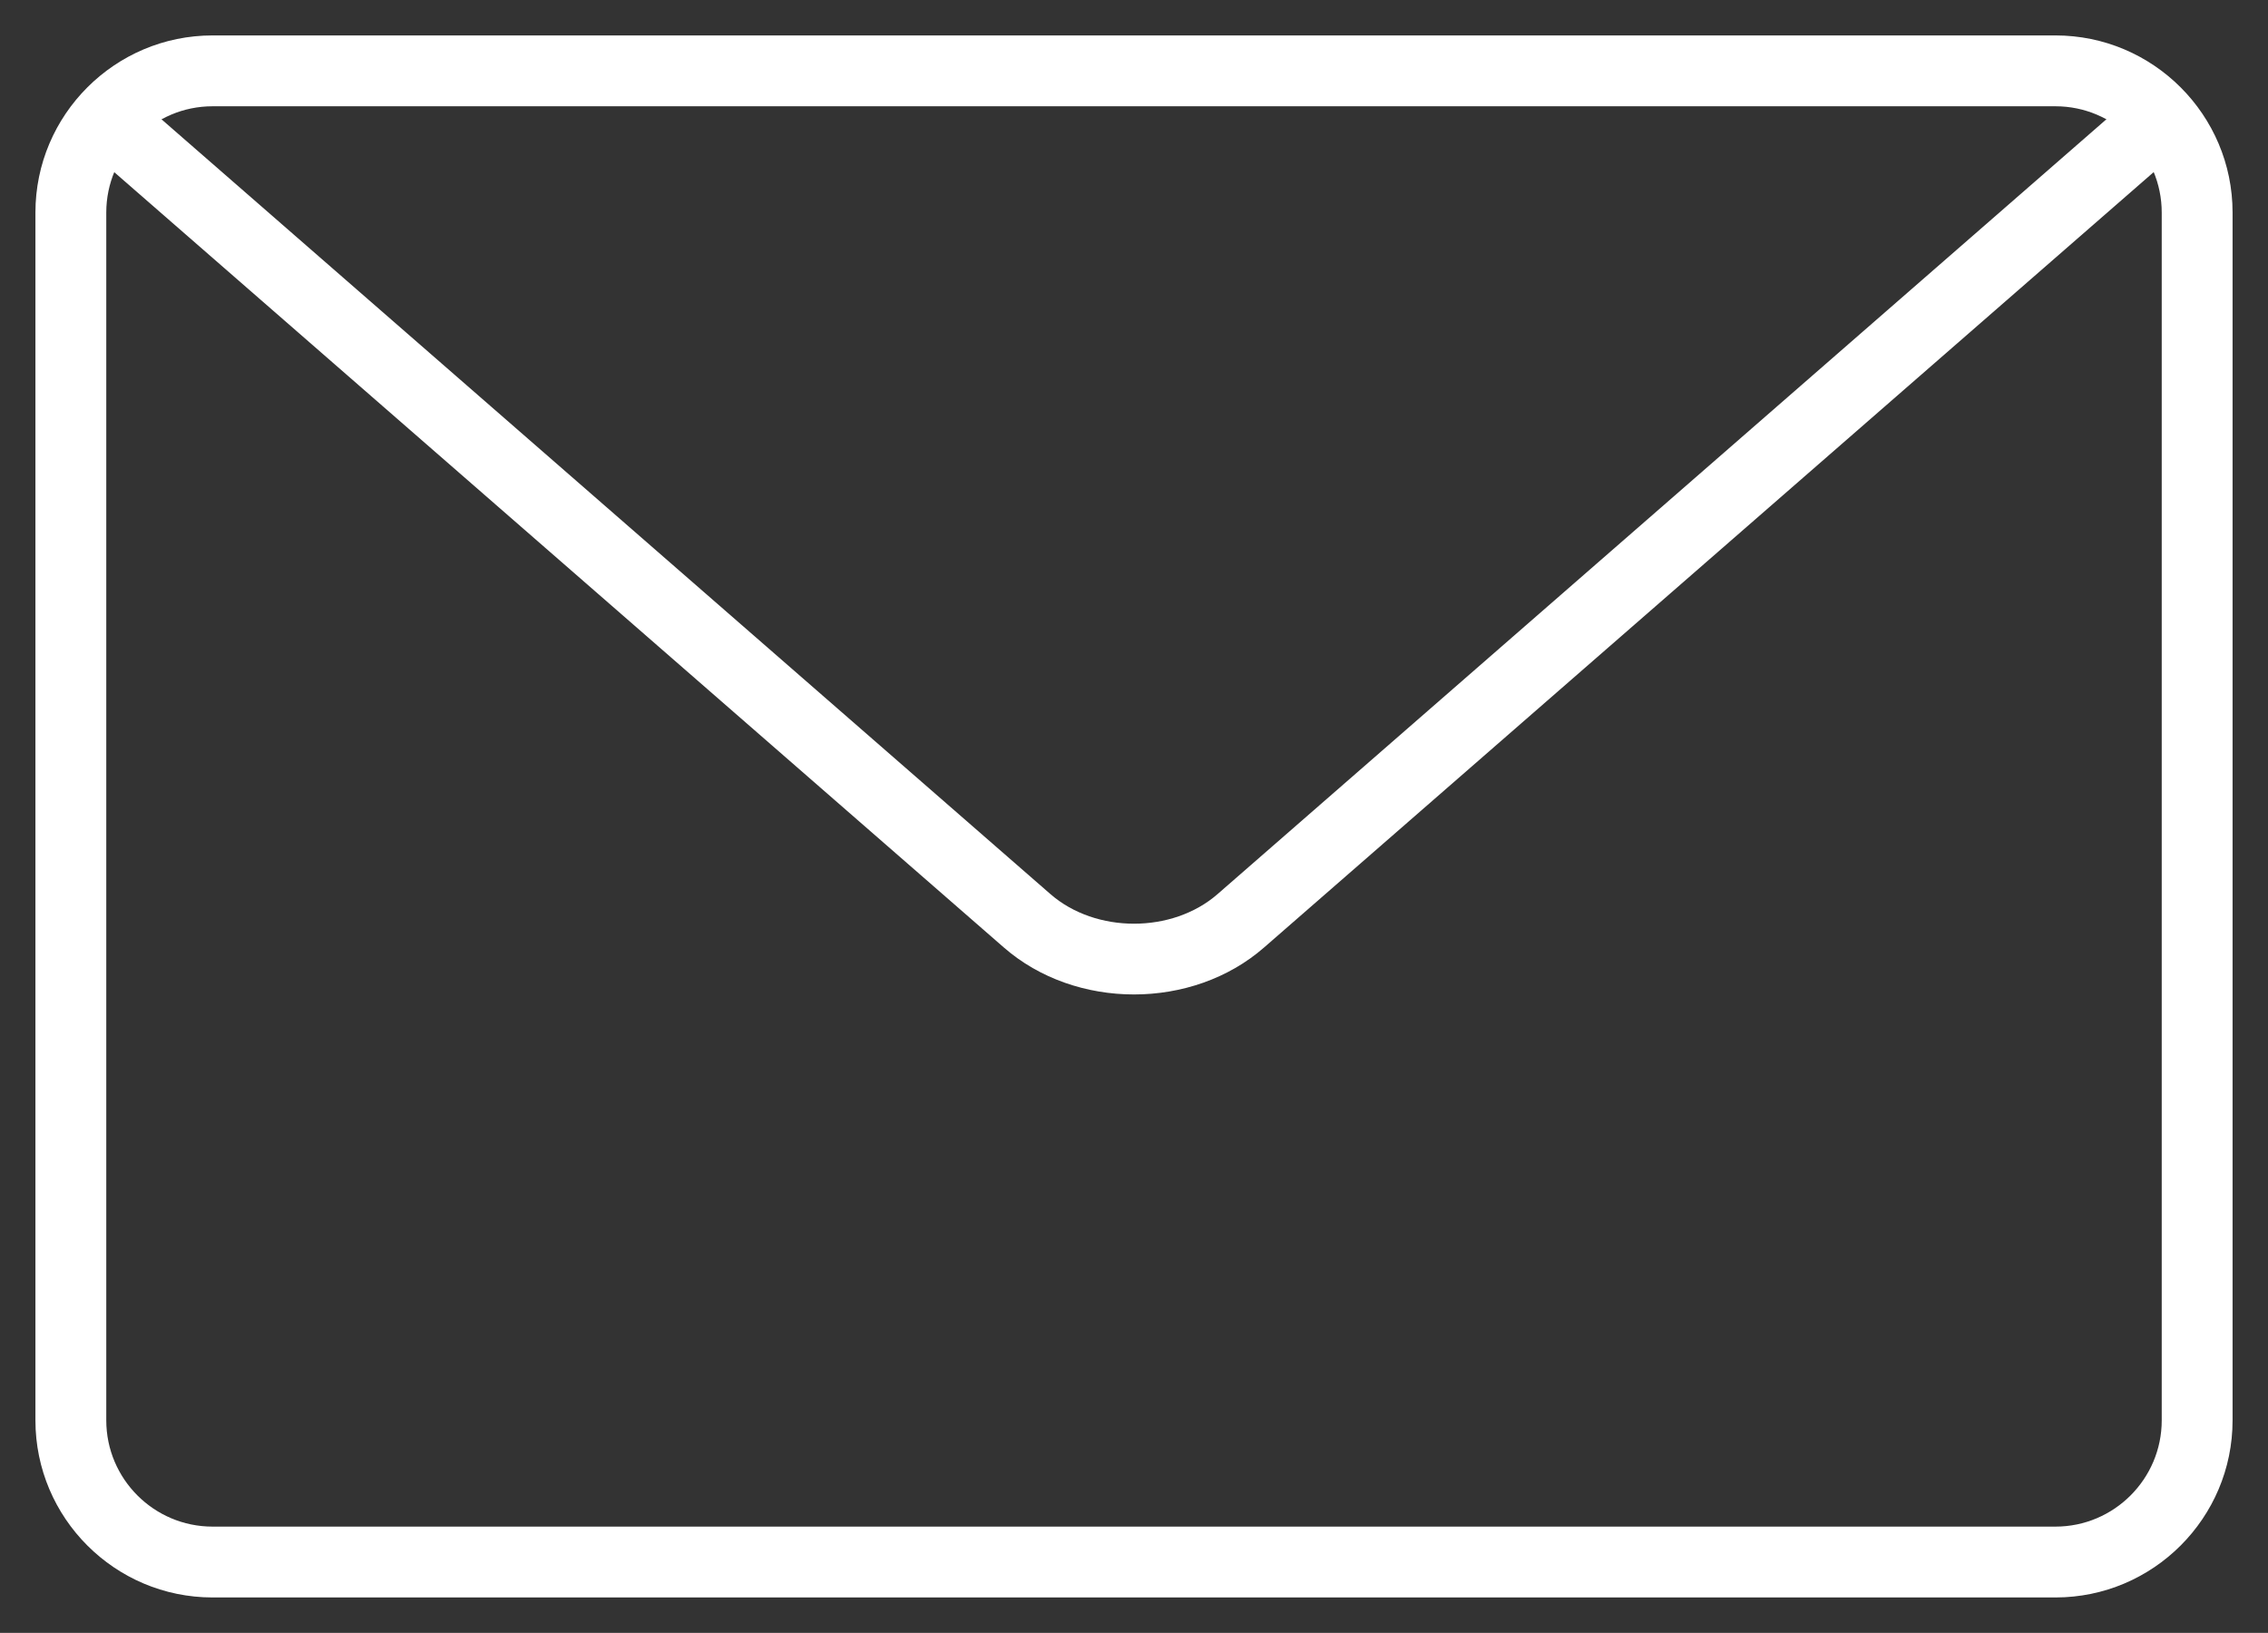 <?xml version="1.0" encoding="UTF-8" standalone="no"?>
<!-- Generator: Adobe Illustrator 19.0.0, SVG Export Plug-In . SVG Version: 6.00 Build 0)  -->

<svg
   xmlns:dc="http://purl.org/dc/elements/1.1/"
   xmlns:cc="http://creativecommons.org/ns#"
   xmlns:rdf="http://www.w3.org/1999/02/22-rdf-syntax-ns#"
   xmlns:svg="http://www.w3.org/2000/svg"
   xmlns="http://www.w3.org/2000/svg"
   xmlns:sodipodi="http://sodipodi.sourceforge.net/DTD/sodipodi-0.dtd"
   xmlns:inkscape="http://www.inkscape.org/namespaces/inkscape"
   version="1.1"
   id="Capa_1"
   x="0px"
   y="0px"
   viewBox="0 0 32.012 23.047"
   xml:space="preserve"
   sodipodi:docname="mail.svg"
   width="32.012"
   height="23.047"
   inkscape:version="0.92.3 (2405546, 2018-03-11)"><rect x="0" y="0" width="32.012" height="23.047" fill="#333333" stroke="none"/><defs
   id="defs41" /><sodipodi:namedview
   pagecolor="#ffffff"
   bordercolor="#666666"
   borderopacity="1"
   objecttolerance="10"
   gridtolerance="10"
   guidetolerance="10"
   inkscape:pageopacity="0"
   inkscape:pageshadow="2"
   inkscape:window-width="1920"
   inkscape:window-height="987"
   id="namedview39"
   showgrid="false"
   fit-margin-top="0"
   fit-margin-left="0"
   fit-margin-right="0"
   fit-margin-bottom="0"
   inkscape:zoom="7.6099576"
   inkscape:cx="21.224294"
   inkscape:cy="10.925948"
   inkscape:window-x="0"
   inkscape:window-y="0"
   inkscape:window-maximized="1"
   inkscape:current-layer="Capa_1" />
<g
   id="g6"
   style="fill:#ffffff;stroke:#000000;stroke-opacity:0;fill-opacity:1"
   transform="translate(0.5,-3.982)">
	<path
   d="M 28.512,26.529 H 2.5 C 1.122,26.529 0,25.408 0,24.029 V 6.982 c 0,-1.379 1.122,-2.5 2.5,-2.5 h 26.012 c 1.378,0 2.5,1.121 2.5,2.5 v 17.047 c 0,1.379 -1.122,2.5 -2.5,2.5 z M 2.5,5.482 C 1.673,5.482 1,6.155 1,6.982 v 17.047 c 0,0.827 0.673,1.5 1.5,1.5 h 26.012 c 0.827,0 1.5,-0.673 1.5,-1.5 V 6.982 c 0,-0.827 -0.673,-1.5 -1.5,-1.5 z"
   id="path2"
   style="fill:#ffffff;stroke:#000000;stroke-opacity:0;fill-opacity:1"
   inkscape:connector-curvature="0" />
	<path
   d="m 15.506,18.018 c -0.665,0 -1.33,-0.221 -1.836,-0.662 L 0.891,6.219 C 0.683,6.037 0.661,5.722 0.843,5.514 1.025,5.304 1.341,5.284 1.549,5.465 l 12.778,11.137 c 0.64,0.557 1.72,0.556 2.358,0 L 29.46,5.466 c 0.207,-0.183 0.522,-0.162 0.706,0.049 0.182,0.208 0.16,0.523 -0.048,0.705 L 17.342,17.355 c -0.506,0.442 -1.171,0.663 -1.836,0.663 z"
   id="path4"
   style="fill:#ffffff;stroke:#000000;stroke-opacity:0;fill-opacity:1"
   inkscape:connector-curvature="0" />
</g>
<g
   id="g8"
   transform="translate(0.5,-3.982)">
</g>
<g
   id="g10"
   transform="translate(0.5,-3.982)">
</g>
<g
   id="g12"
   transform="translate(0.5,-3.982)">
</g>
<g
   id="g14"
   transform="translate(0.5,-3.982)">
</g>
<g
   id="g16"
   transform="translate(0.5,-3.982)">
</g>
<g
   id="g18"
   transform="translate(0.5,-3.982)">
</g>
<g
   id="g20"
   transform="translate(0.5,-3.982)">
</g>
<g
   id="g22"
   transform="translate(0.5,-3.982)">
</g>
<g
   id="g24"
   transform="translate(0.5,-3.982)">
</g>
<g
   id="g26"
   transform="translate(0.5,-3.982)">
</g>
<g
   id="g28"
   transform="translate(0.5,-3.982)">
</g>
<g
   id="g30"
   transform="translate(0.5,-3.982)">
</g>
<g
   id="g32"
   transform="translate(0.5,-3.982)">
</g>
<g
   id="g34"
   transform="translate(0.5,-3.982)">
</g>
<g
   id="g36"
   transform="translate(0.5,-3.982)">
</g>
</svg>